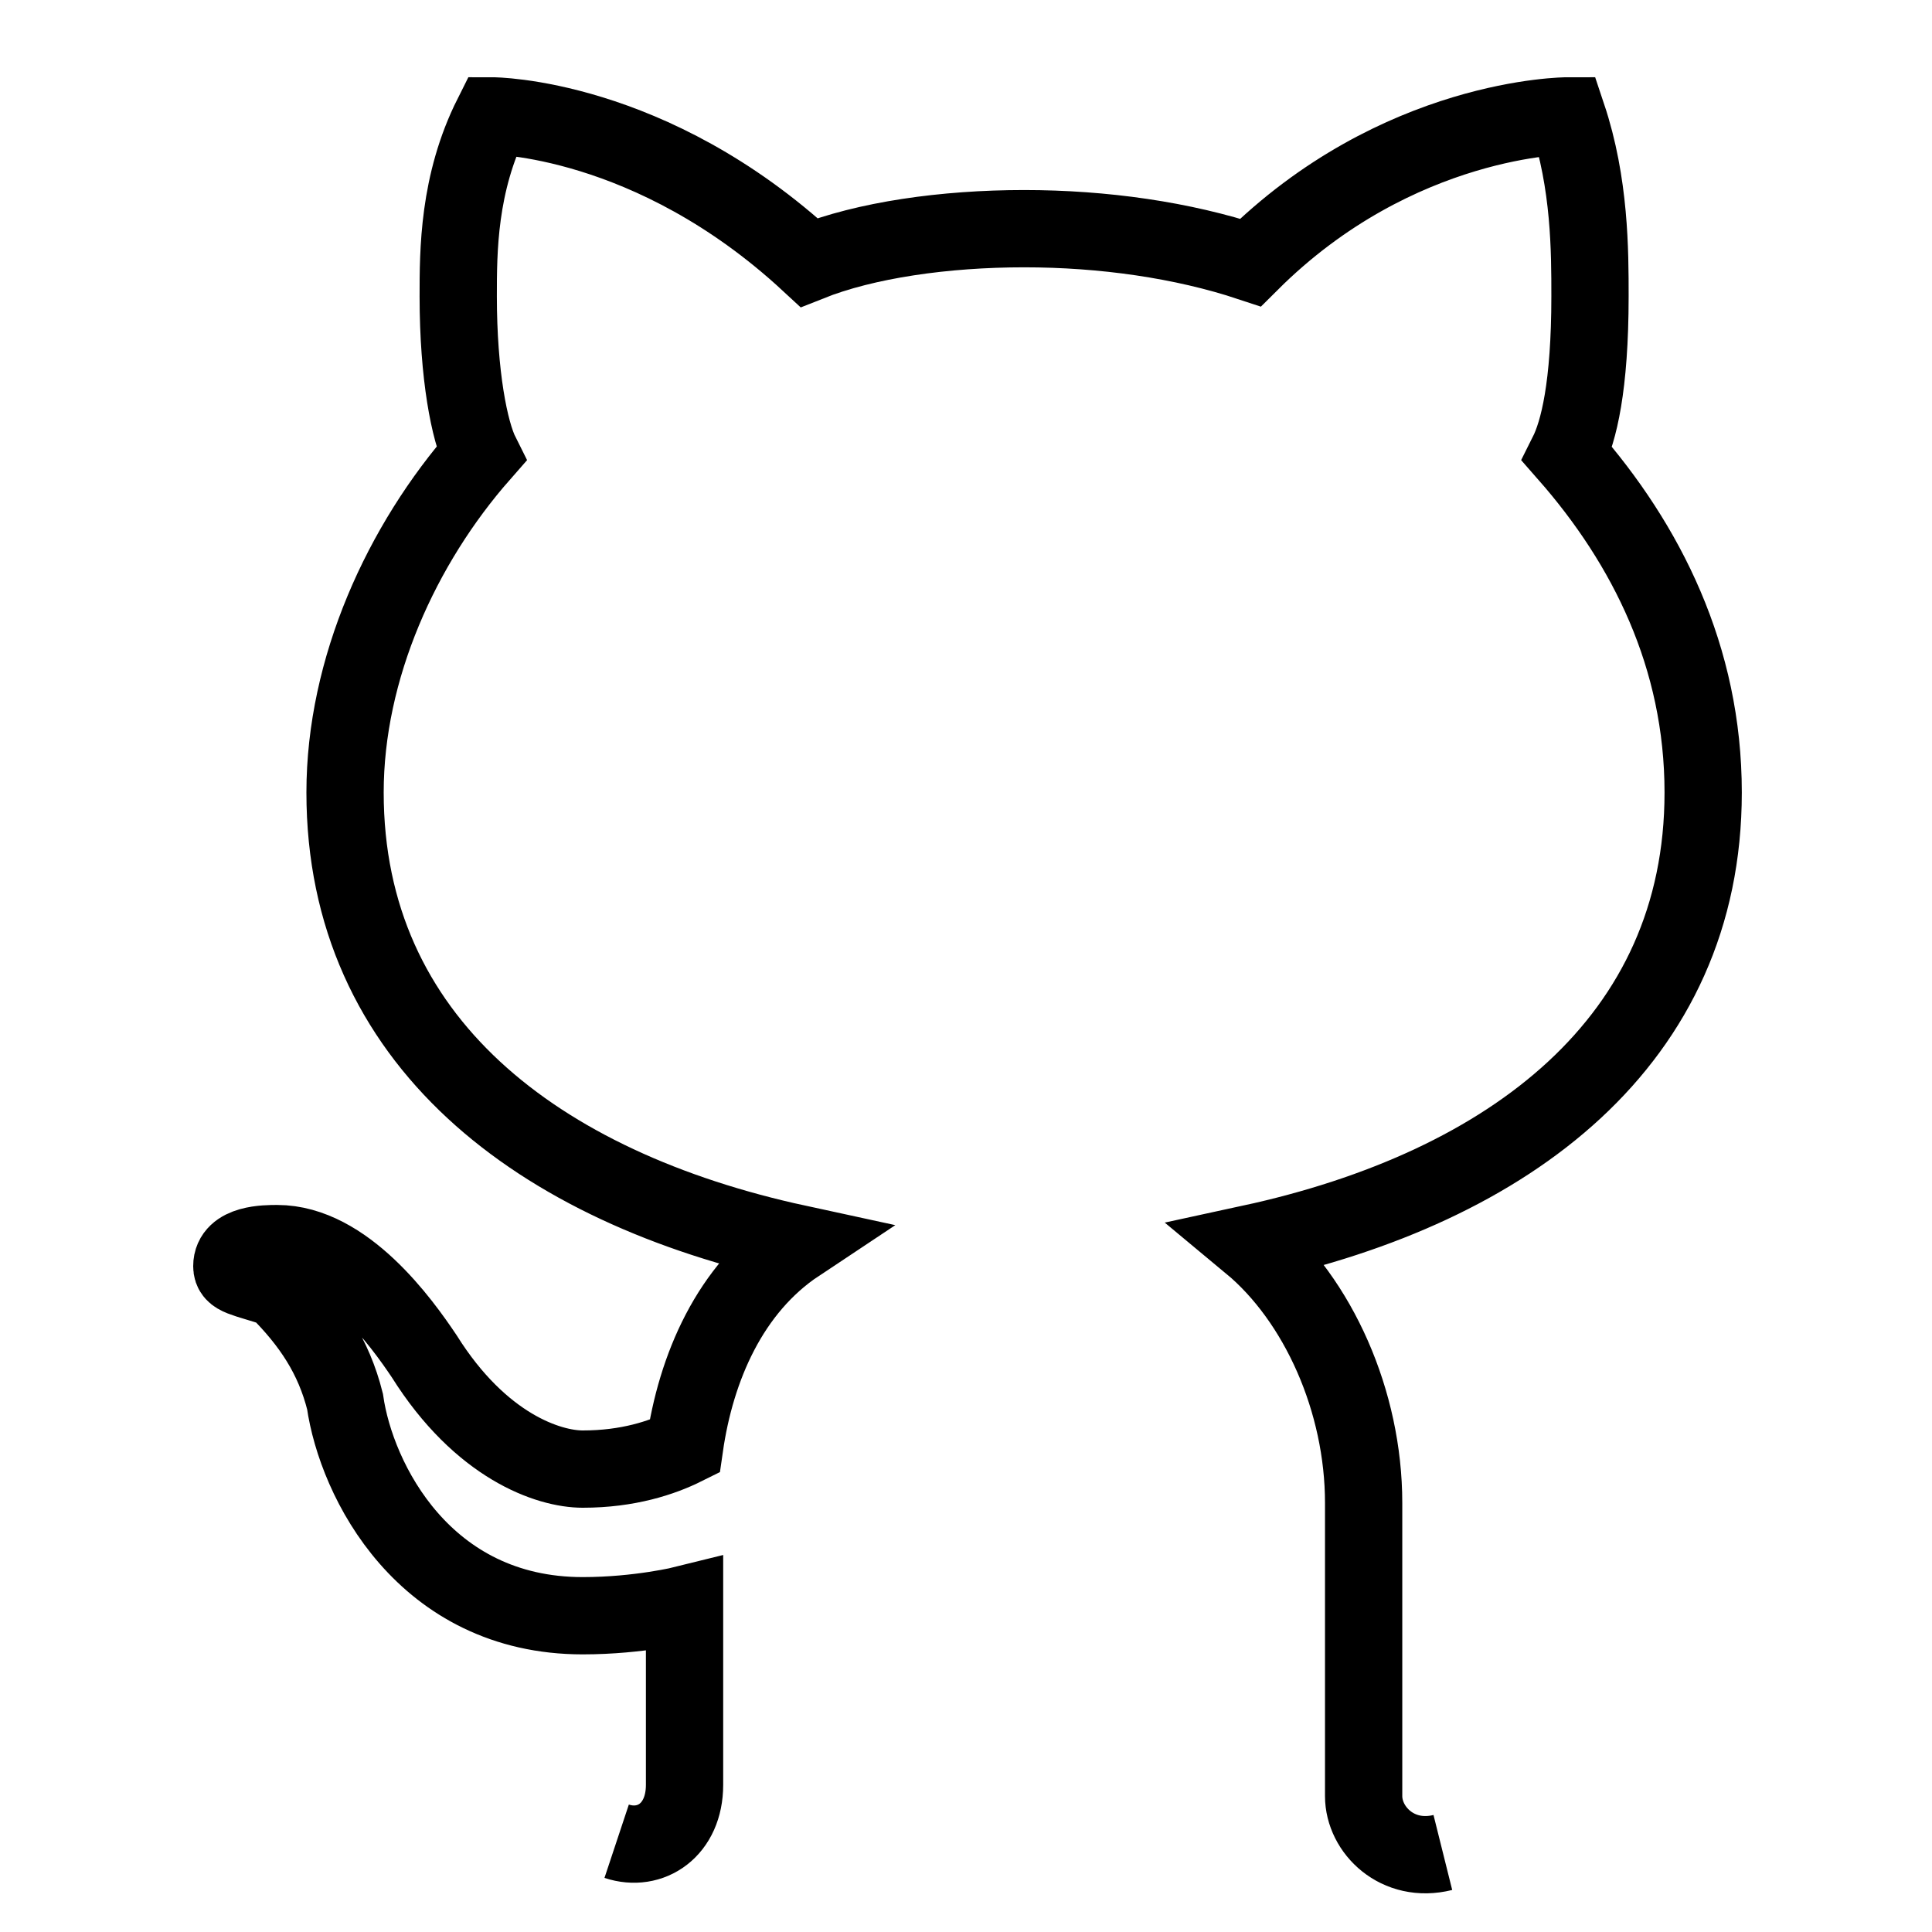 <svg fill="none" height="50" viewBox="0 0 50 50" width="50" xmlns="http://www.w3.org/2000/svg"><path d="m15.959 47.651c.879.292 1.757-.292 1.757-1.459v-4.669s-1.171.292-2.636.292c-4.101 0-5.858-3.502-6.151-5.545-.293-1.167-.879-2.043-1.757-2.918-.879-.292-1.172-.292-1.172-.584 0-.584.879-.584 1.172-.584 1.757 0 3.222 2.043 3.808 2.918 1.464 2.335 3.222 2.918 4.101 2.918 1.172 0 2.05-.292 2.636-.584.293-2.043 1.172-4.086 2.929-5.253-6.737-1.459-11.716-5.253-11.716-11.674 0-3.21 1.464-6.42 3.515-8.755-.293-.584-.586-2.043-.586-4.086 0-1.167 0-2.918.879-4.669 0 0 4.101 0 8.201 3.794 1.464-.584 3.515-.875 5.565-.875 2.05 0 4.101.292 5.858.875 3.808-3.794 8.201-3.794 8.201-3.794.586 1.751.586 3.502.586 4.669 0 2.335-.293 3.502-.586 4.086 2.05 2.335 3.515 5.253 3.515 8.755 0 6.42-4.979 10.214-11.716 11.674 1.757 1.459 2.929 4.086 2.929 6.712v7.588c0 .875.879 1.751 2.05 1.459" stroke="#000" stroke-width="2"/></svg>